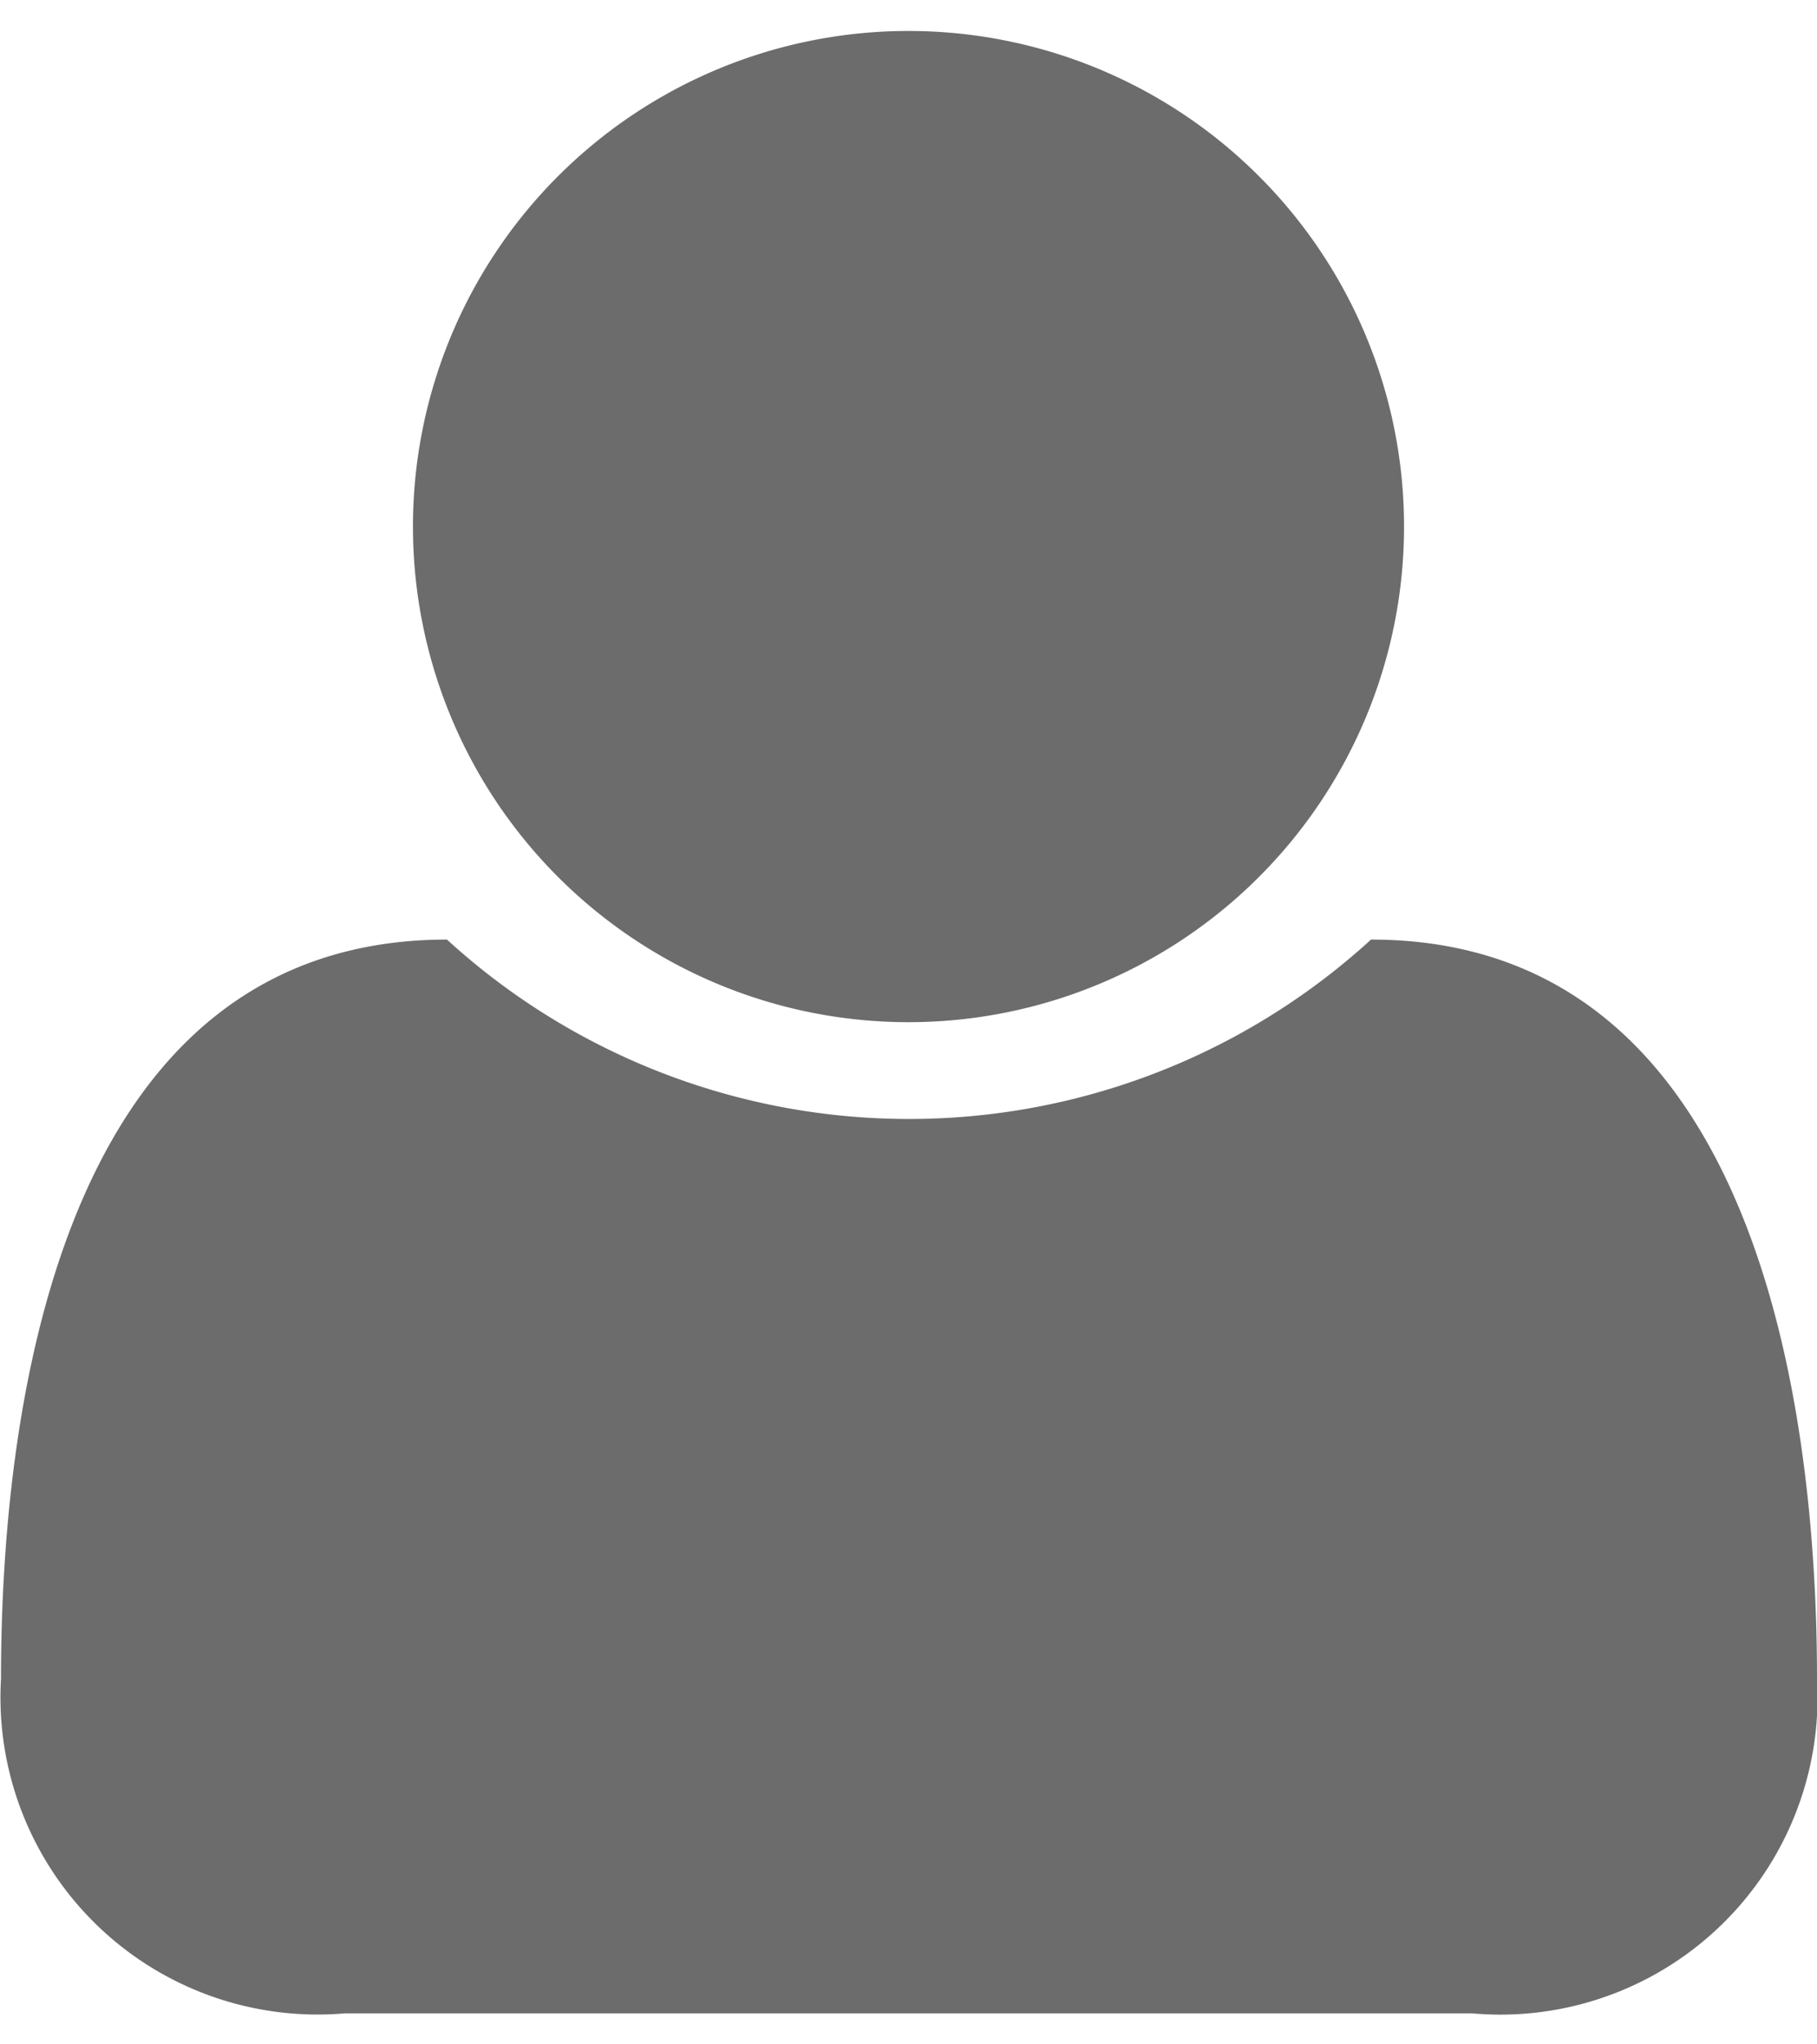 <svg xmlns="http://www.w3.org/2000/svg" width="16" height="18" viewBox="0 0 11 12">
  <path id="_" data-name="" d="M1183,28.976c0-1.766-.414-4.476-2.7-4.476a4.145,4.145,0,0,1-5.594,0c-2.289,0-2.7,2.711-2.7,4.476A1.92,1.92,0,0,0,1174.086,31h6.828A1.92,1.92,0,0,0,1183,28.976ZM1180.5,22a3,3,0,1,0-3,3A3,3,0,0,0,1180.5,22Z" transform="translate(-1172 -19)" fill="#6c6c6c"/>
</svg>